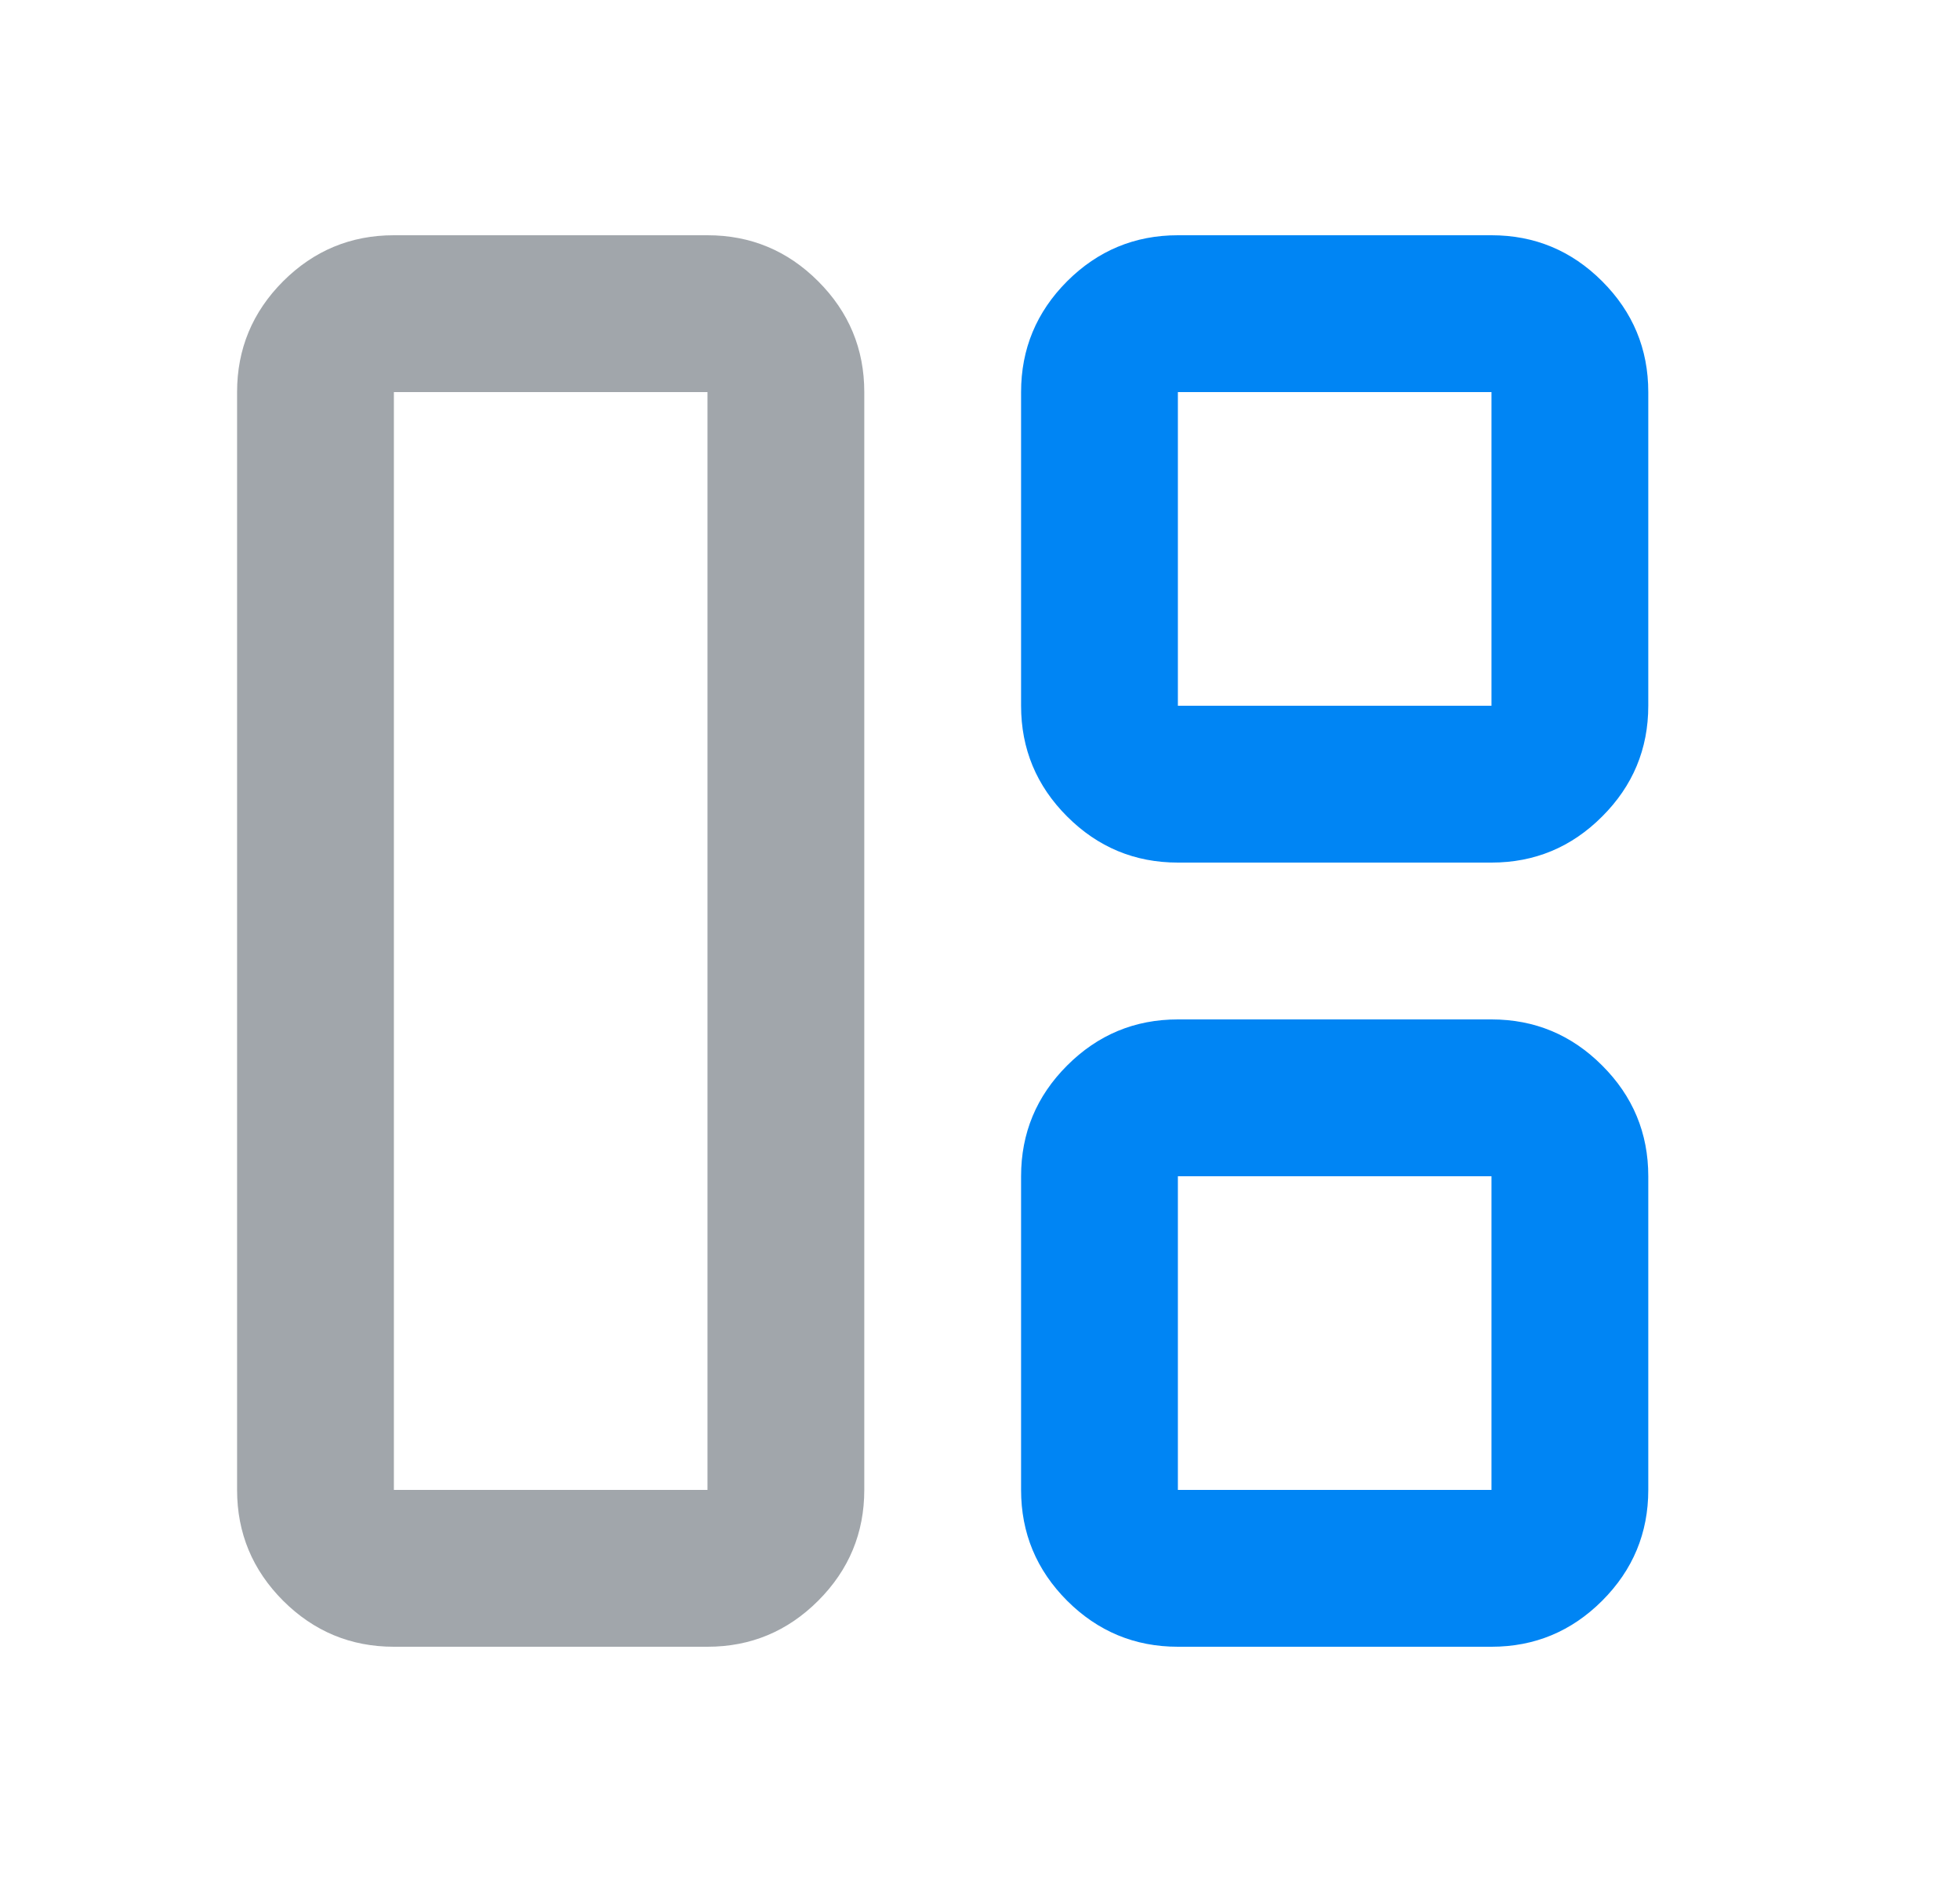 <svg width="25" height="24" viewBox="0 0 25 24" fill="none" xmlns="http://www.w3.org/2000/svg">
<path d="M5.024 21C4.474 21 4.003 20.804 3.611 20.413C3.22 20.021 3.024 19.55 3.024 19V5C3.024 4.45 3.22 3.979 3.611 3.587C4.003 3.196 4.474 3 5.024 3H9.024C9.574 3 10.045 3.196 10.436 3.587C10.828 3.979 11.024 4.45 11.024 5V19C11.024 19.55 10.828 20.021 10.436 20.413C10.045 20.804 9.574 21 9.024 21H5.024ZM5.024 19H9.024V5H5.024V19Z" fill="#A1A6AB"/>
<path d="M15.024 11C14.474 11 14.003 10.804 13.611 10.412C13.22 10.021 13.024 9.55 13.024 9V5C13.024 4.45 13.22 3.979 13.611 3.587C14.003 3.196 14.474 3 15.024 3H19.024C19.574 3 20.045 3.196 20.436 3.587C20.828 3.979 21.024 4.45 21.024 5V9C21.024 9.55 20.828 10.021 20.436 10.412C20.045 10.804 19.574 11 19.024 11H15.024ZM15.024 21C14.474 21 14.003 20.804 13.611 20.413C13.22 20.021 13.024 19.55 13.024 19V15C13.024 14.45 13.22 13.979 13.611 13.588C14.003 13.196 14.474 13 15.024 13H19.024C19.574 13 20.045 13.196 20.436 13.588C20.828 13.979 21.024 14.45 21.024 15V19C21.024 19.55 20.828 20.021 20.436 20.413C20.045 20.804 19.574 21 19.024 21H15.024ZM15.024 9H19.024V5H15.024V9ZM15.024 19H19.024V15H15.024V19Z" fill="#0085F4"/>
</svg>
